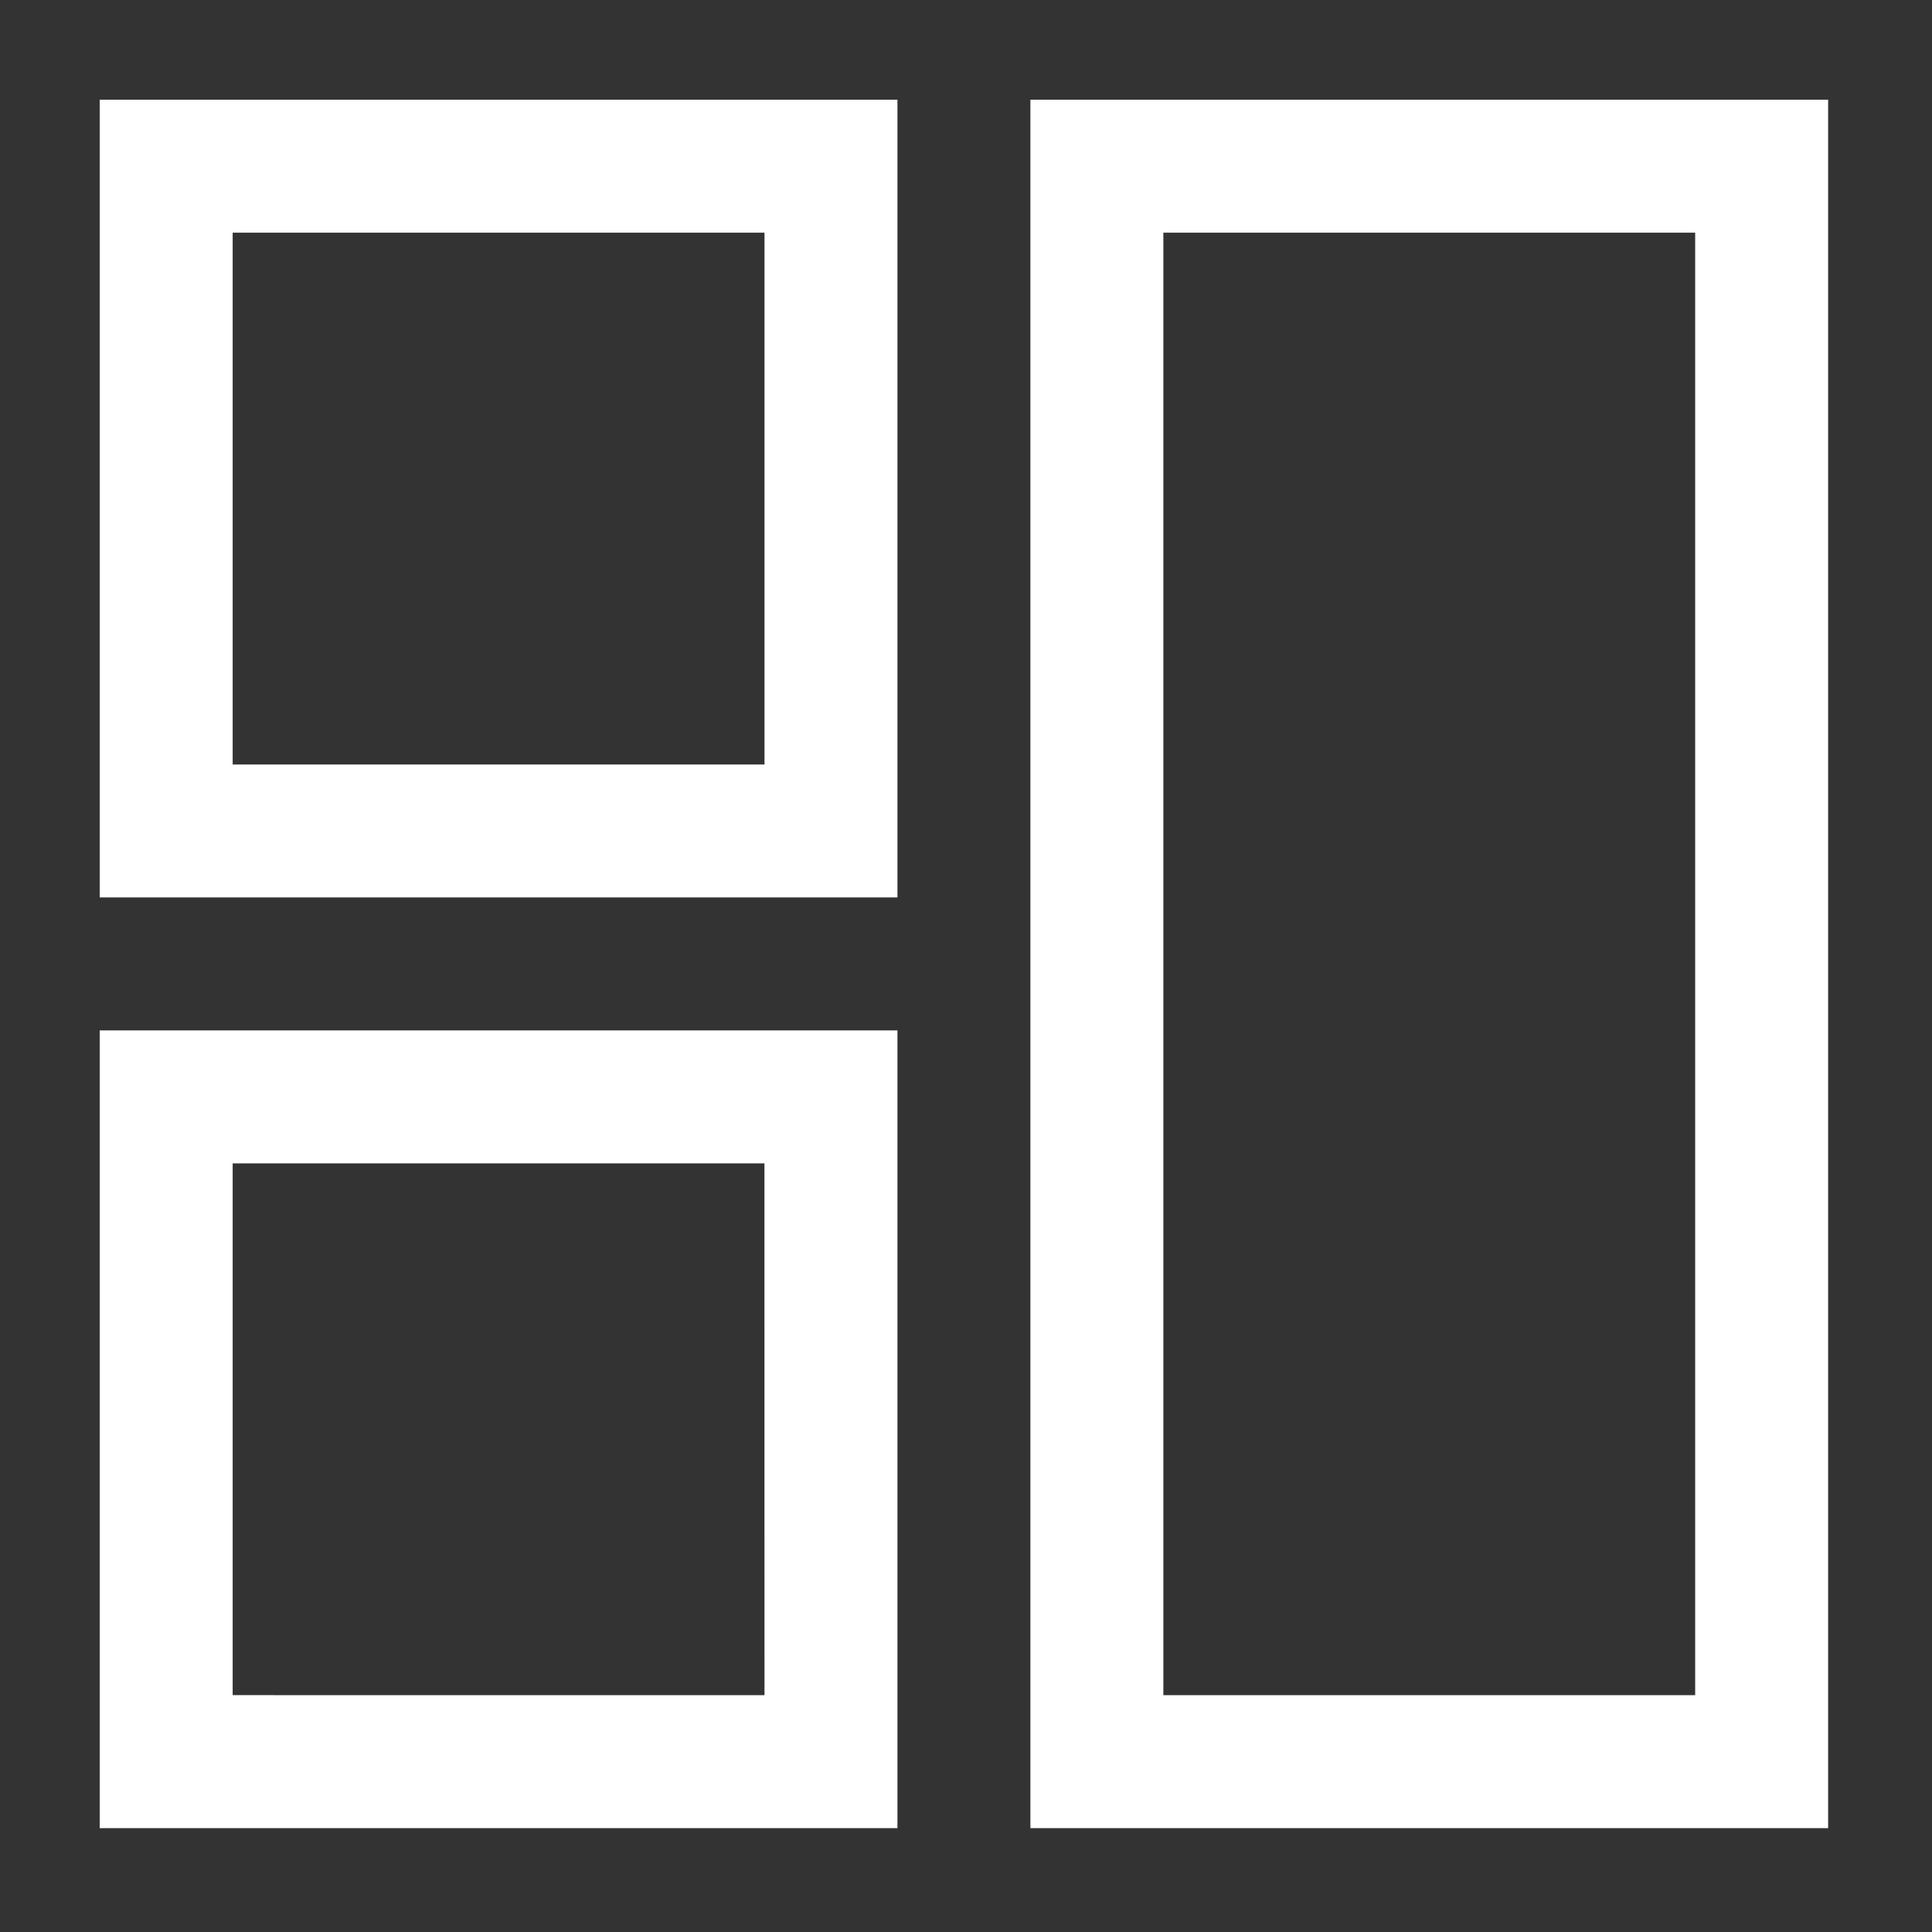 <?xml version="1.0" encoding="UTF-8" ?>
<!DOCTYPE svg PUBLIC "-//W3C//DTD SVG 1.1//EN" "http://www.w3.org/Graphics/SVG/1.1/DTD/svg11.dtd">
<svg width="465pt" height="465pt" viewBox="0 0 465 465" version="1.1" xmlns="http://www.w3.org/2000/svg">
<rect x="0" y="0" width="465" height="465" fill="#333333" stroke="none"/>
<g>
<path fill="#fff" opacity="1.00" d=" M 24.00 24.00 C 88.00 24.00 152.00 24.00 216.00 24.00 C 216.00 88.00 216.01 152.00 216.00 216.00 C 152.00 216.01 88.00 216.00 24.00 216.00 C 24.00 152.00 24.00 88.00 24.00 24.00 M 56.00 56.00 C 56.00 98.67 56.00 141.33 56.00 184.00 C 98.67 184.00 141.33 184.00 184.00 184.00 C 184.00 141.33 184.00 98.67 184.00 56.00 C 141.33 56.00 98.67 56.00 56.00 56.00 Z" />
<path fill="#fff" opacity="1.00" d=" M 248.00 24.00 C 312.00 24.00 376.00 24.00 440.00 24.00 C 440.00 162.67 440.00 301.33 440.00 440.00 C 376.00 440.00 312.00 440.00 248.00 440.00 C 248.00 301.33 248.00 162.67 248.00 24.00 M 280.00 56.00 C 280.00 173.33 280.00 290.67 280.00 408.00 C 322.67 408.00 365.33 408.00 408.00 408.00 C 408.00 290.67 408.00 173.34 408.00 56.00 C 365.33 56.00 322.67 56.00 280.00 56.00 Z" />
<path fill="#fff" opacity="1.00" d=" M 24.00 248.00 C 88.00 248.00 152.00 248.00 216.00 248.00 C 216.00 312.00 216.01 376.00 216.00 440.00 C 152.00 440.00 88.00 440.00 24.00 440.00 C 24.00 376.00 24.00 312.00 24.00 248.00 M 56.00 280.00 C 56.00 322.67 56.00 365.33 56.00 407.99 C 98.67 408.00 141.33 408.00 184.00 408.00 C 184.00 365.33 184.00 322.67 183.99 280.00 C 141.33 280.00 98.67 280.00 56.00 280.00 Z" />
</g>
</svg>
